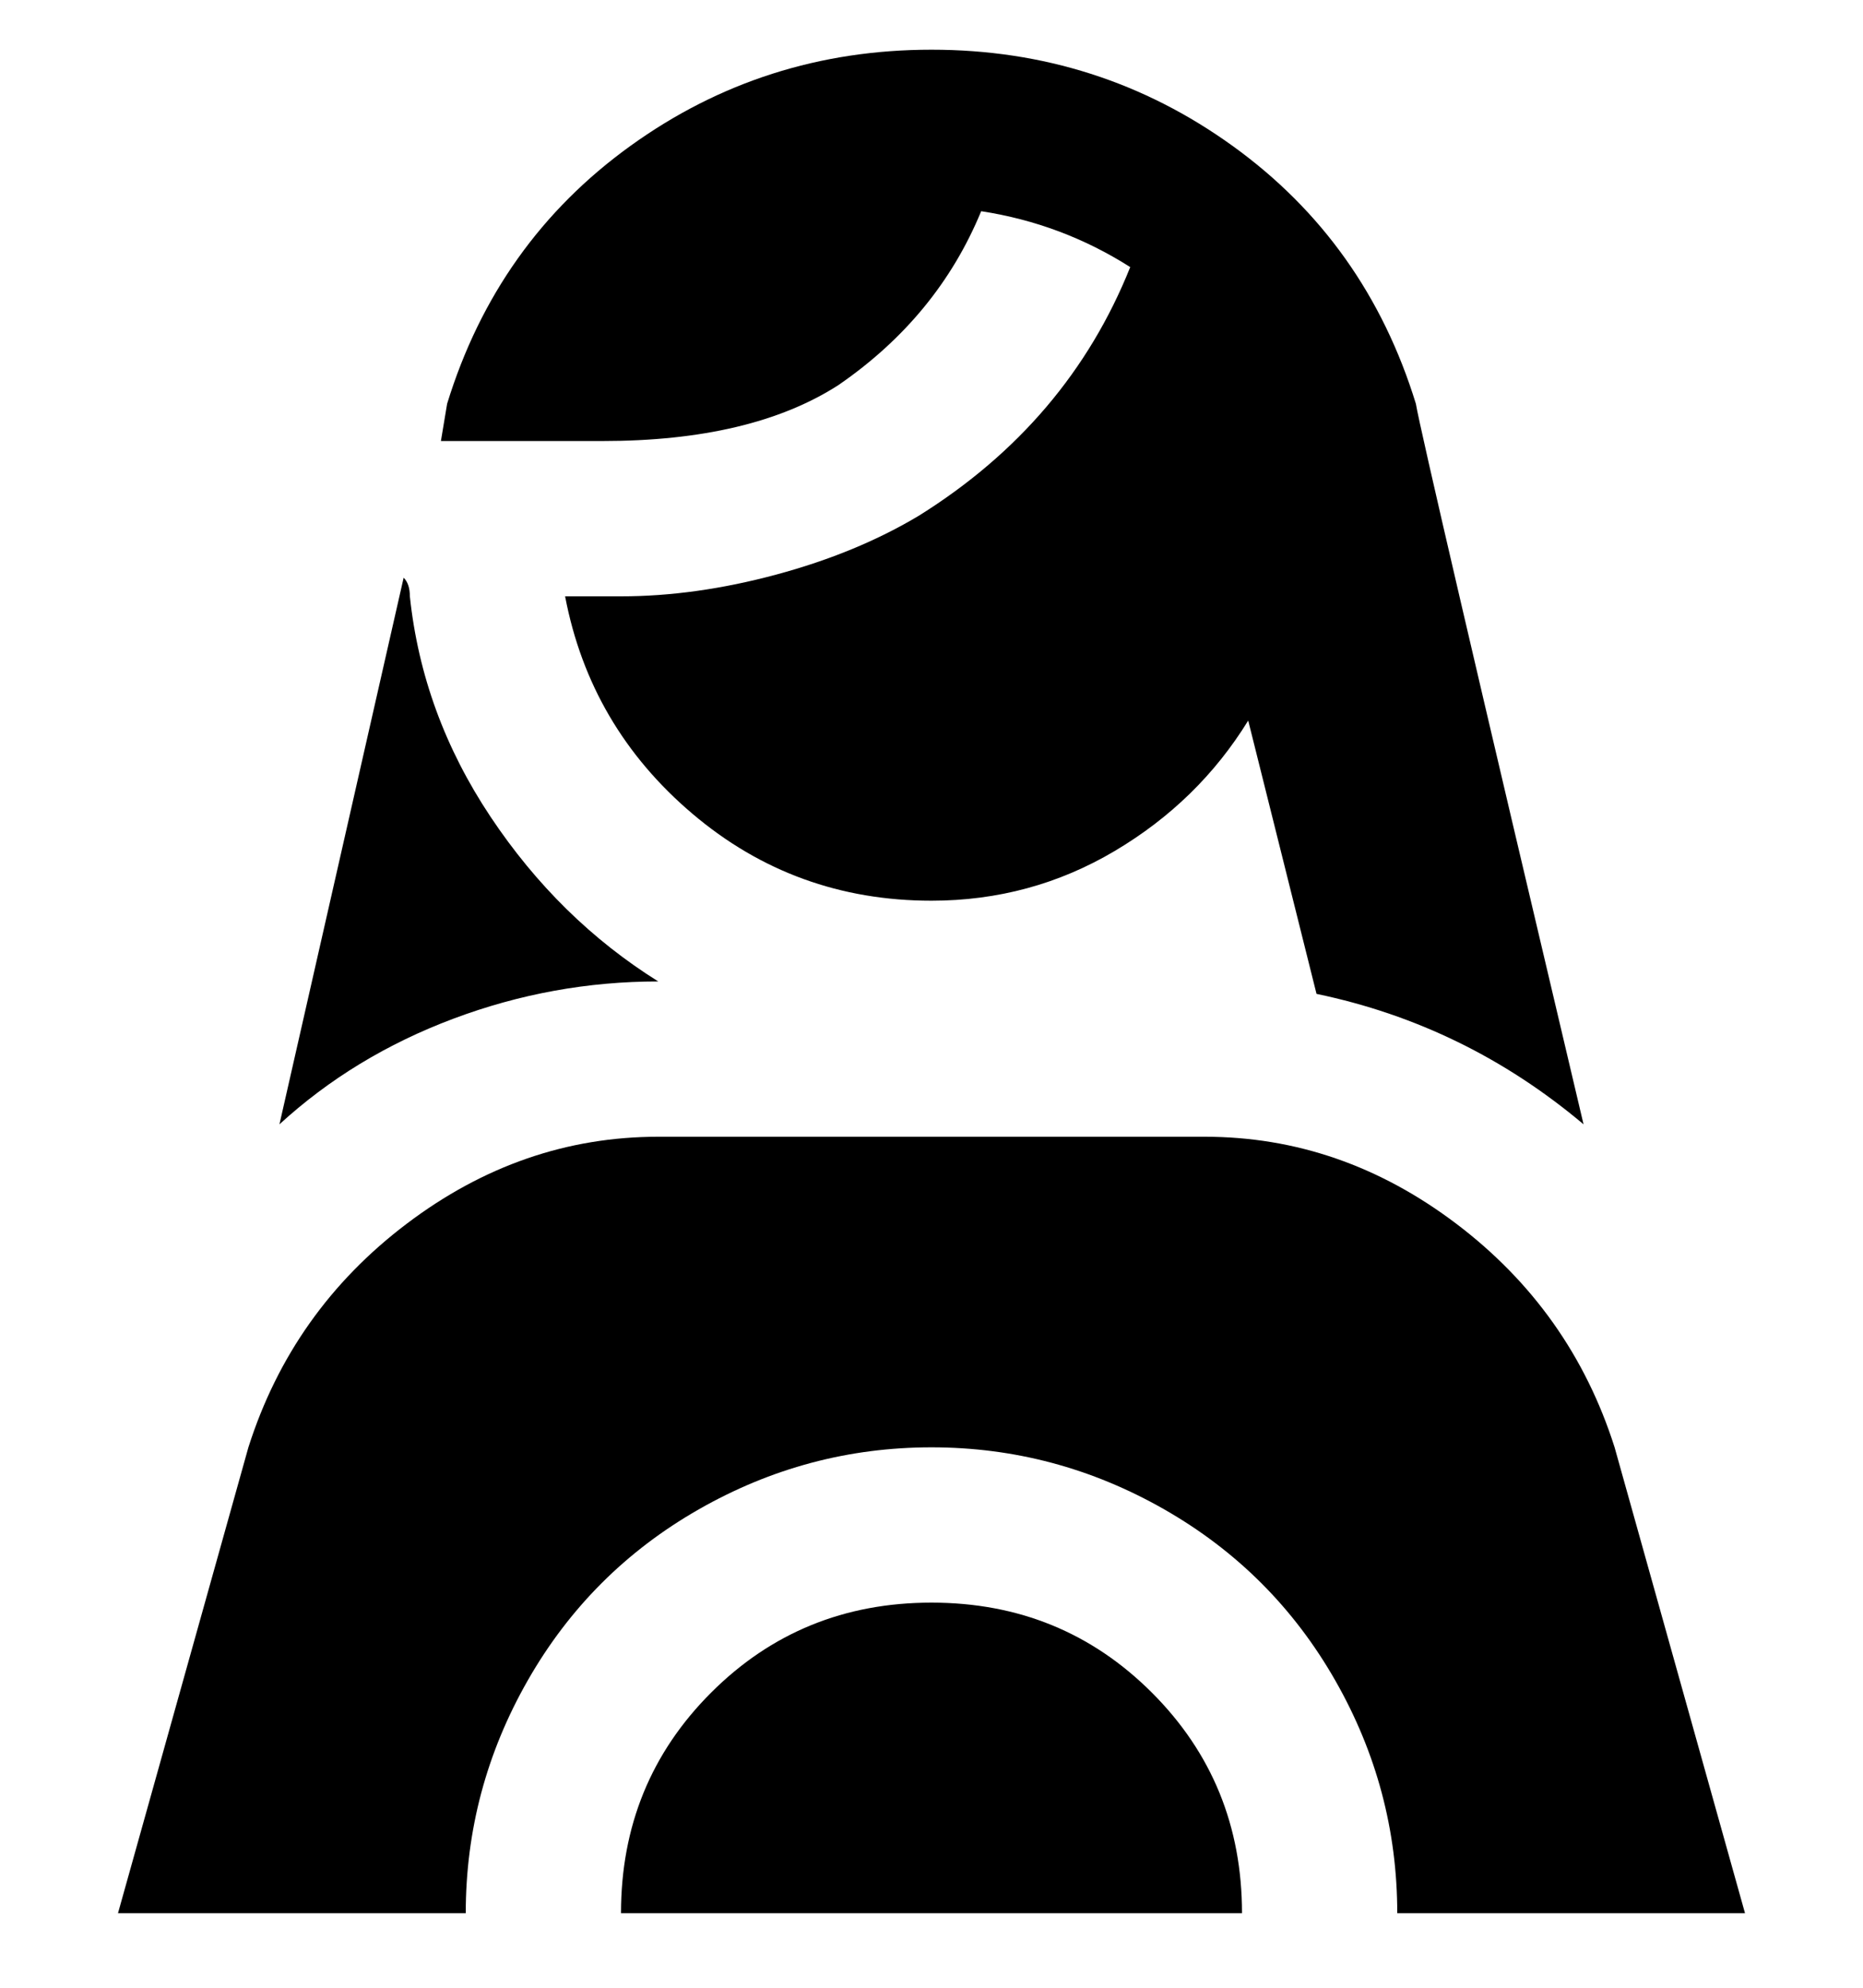 <svg viewBox="0 0 300 320" xmlns="http://www.w3.org/2000/svg"><path d="M200 308H100q0-21 14.5-35.5T150 258q21 0 35.5 14.5T200 308zm60-75q-7-22-25.5-36T194 183h-88q-22 0-40.5 14T40 233l-21 75h56q0-20 10-37.5t27.5-27.5q17.5-10 37.5-10t37.5 10q17.5 10 27.5 27.5t10 37.5h56l-21-75zm-66-75h0zm34-93q-8-26-29.5-41.5T150 8q-27 0-48.5 15.5T72 65l-1 6h26q24 0 38-9 16-11 23-28 13 2 24 9-10 25-34 40-10 6-23 9.5T100 96h-9q4 21 20.5 35t38.5 14q16 0 29.5-8t21.5-21l11 44q24 5 43 21-26-110-27-116zM66 96q0-2-1-3l-20 88q12-11 28-17t33-6q-16-10-27-26.5T66 96z"/></svg>